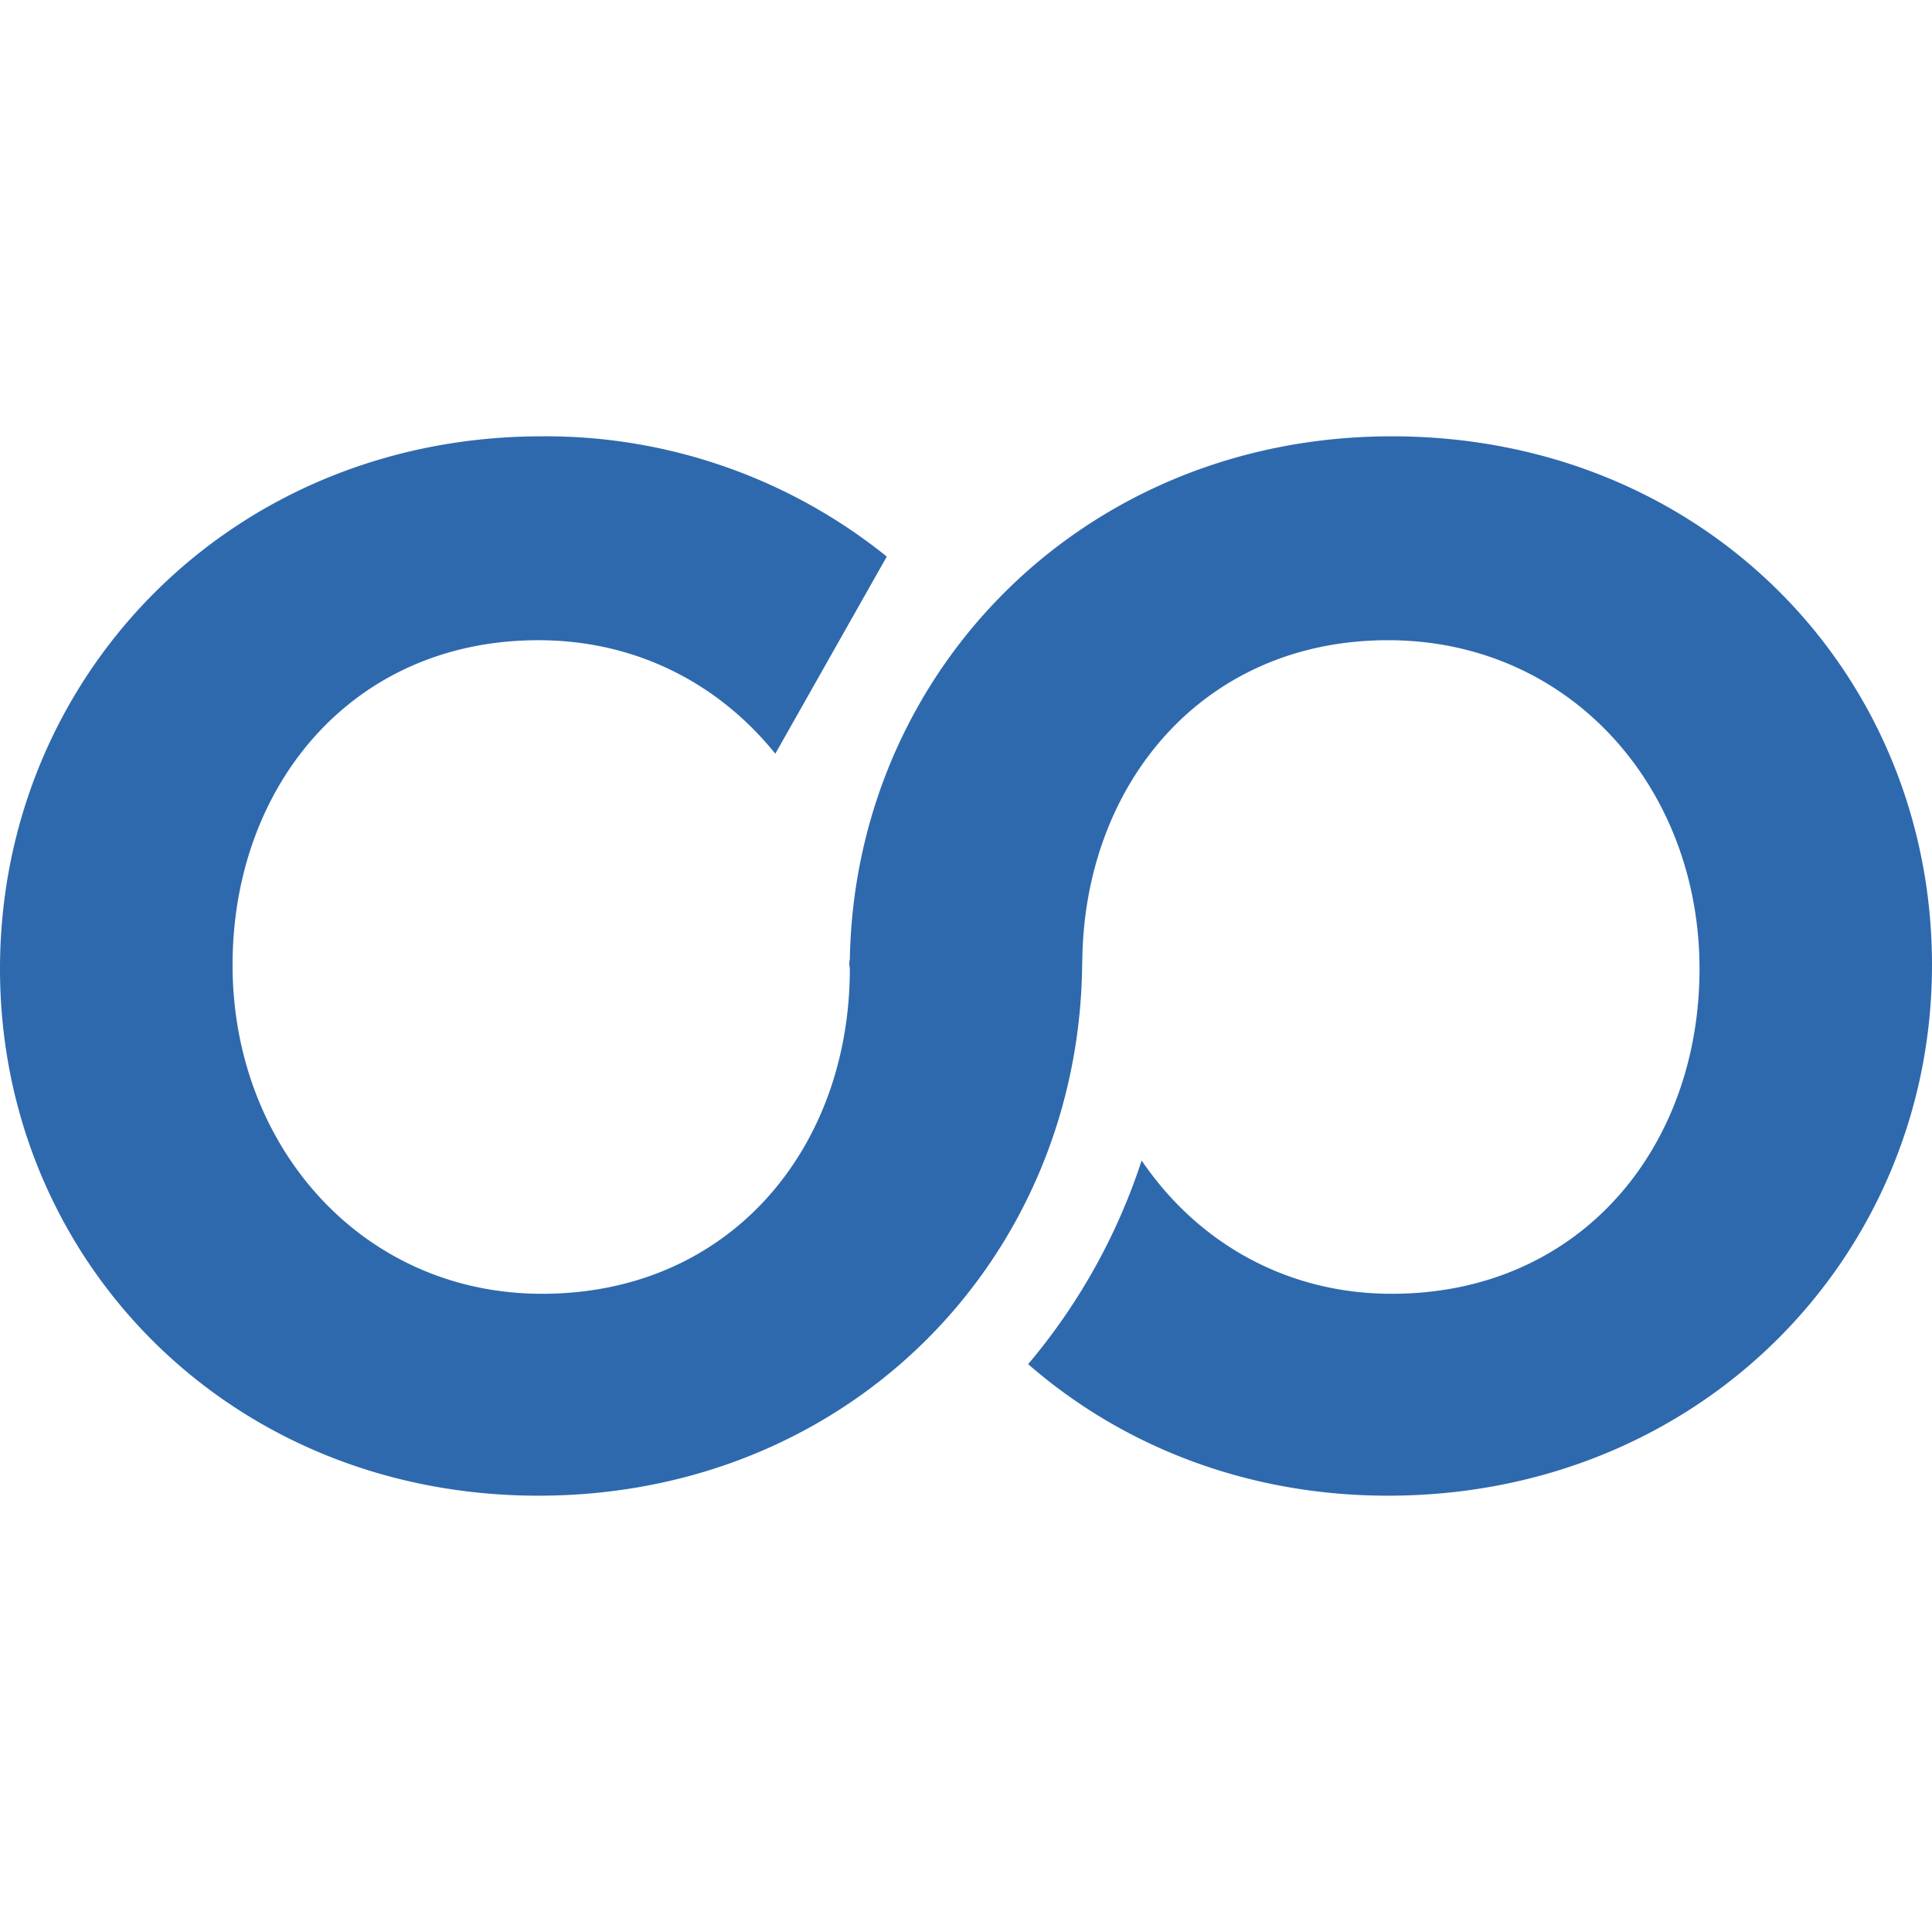 <svg role="img" viewBox="0 0 24 24" xmlns="http://www.w3.org/2000/svg"><style>path { fill: #2E69AE; }</style><title>Gitconnected</title><path d="M6.734 5.42C2.865 5.42.0 8.405.0 12.035c0 3.607 2.842 6.545 6.688 6.545 3.859.0 6.708-2.936 6.755-6.58l.002-.08c.03-2.19 1.504-3.967 3.797-3.967 2.268.0 3.87 1.838 3.87 4.082.0 2.222-1.483 4.037-3.823 4.037-1.334.0-2.43-.657-3.107-1.656a7.557 7.557.0 01-1.41 2.53c1.163 1.013 2.71 1.634 4.47 1.634 3.893.0 6.758-2.986 6.758-6.592.0-3.63-2.841-6.568-6.71-6.568-3.828.0-6.672 2.922-6.733 6.5-.015.04.0.101.0.115.0 2.222-1.482 4.037-3.823 4.037-2.244.0-3.845-1.84-3.845-4.084.0-2.221 1.482-4.035 3.799-4.035 1.232.0 2.254.554 2.943 1.41l1.385-2.449A6.75 6.75.0 006.734 5.42z"/></svg>